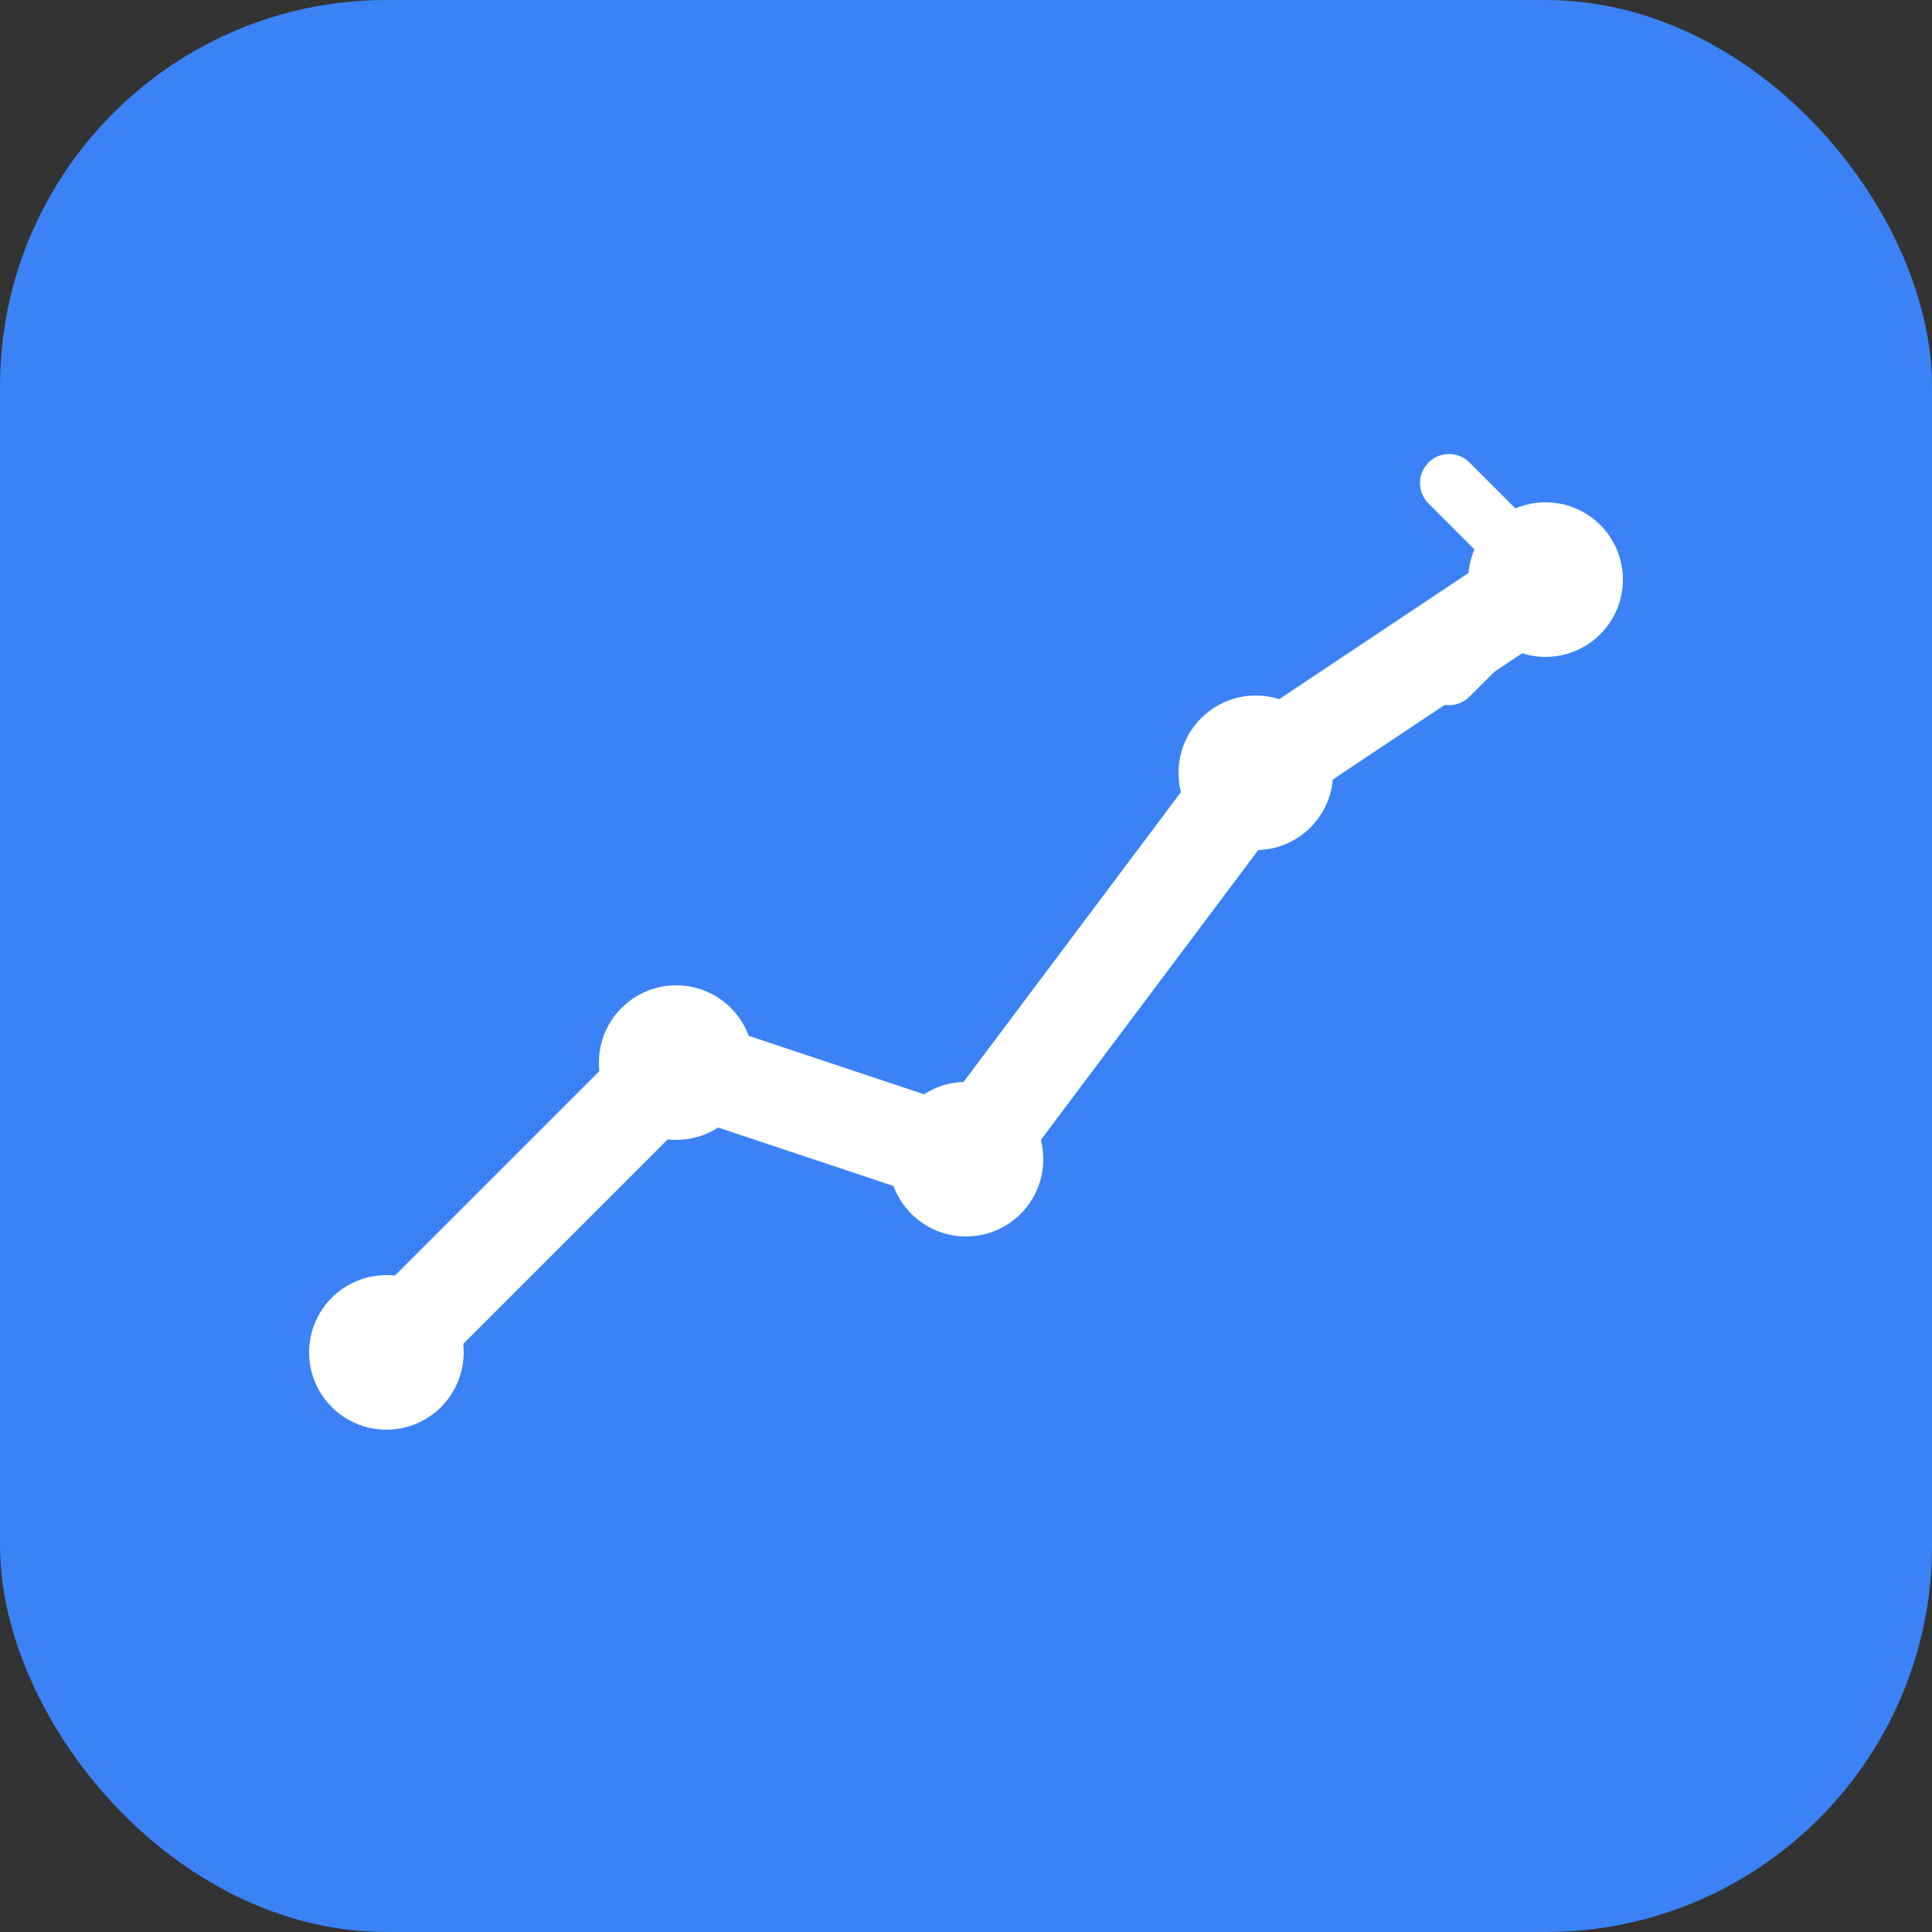 <svg xmlns="http://www.w3.org/2000/svg" viewBox="0 0 100 100">
  <rect x="0" y="0" width="100" height="100" fill="#333333" stroke="none"/>
  <rect width="100" height="100" rx="20" fill="#3b82f6"/>
  <path d="M 20 70 L 35 55 L 50 60 L 65 40 L 80 30" 
        stroke="white" 
        stroke-width="5" 
        fill="none" 
        stroke-linecap="round" 
        stroke-linejoin="round"/>
  <circle cx="20" cy="70" r="4" fill="white"/>
  <circle cx="35" cy="55" r="4" fill="white"/>
  <circle cx="50" cy="60" r="4" fill="white"/>
  <circle cx="65" cy="40" r="4" fill="white"/>
  <circle cx="80" cy="30" r="4" fill="white"/>
  <path d="M 75 25 L 80 30 L 75 35" 
        stroke="white" 
        stroke-width="3" 
        fill="none" 
        stroke-linecap="round" 
        stroke-linejoin="round"/>
</svg>
